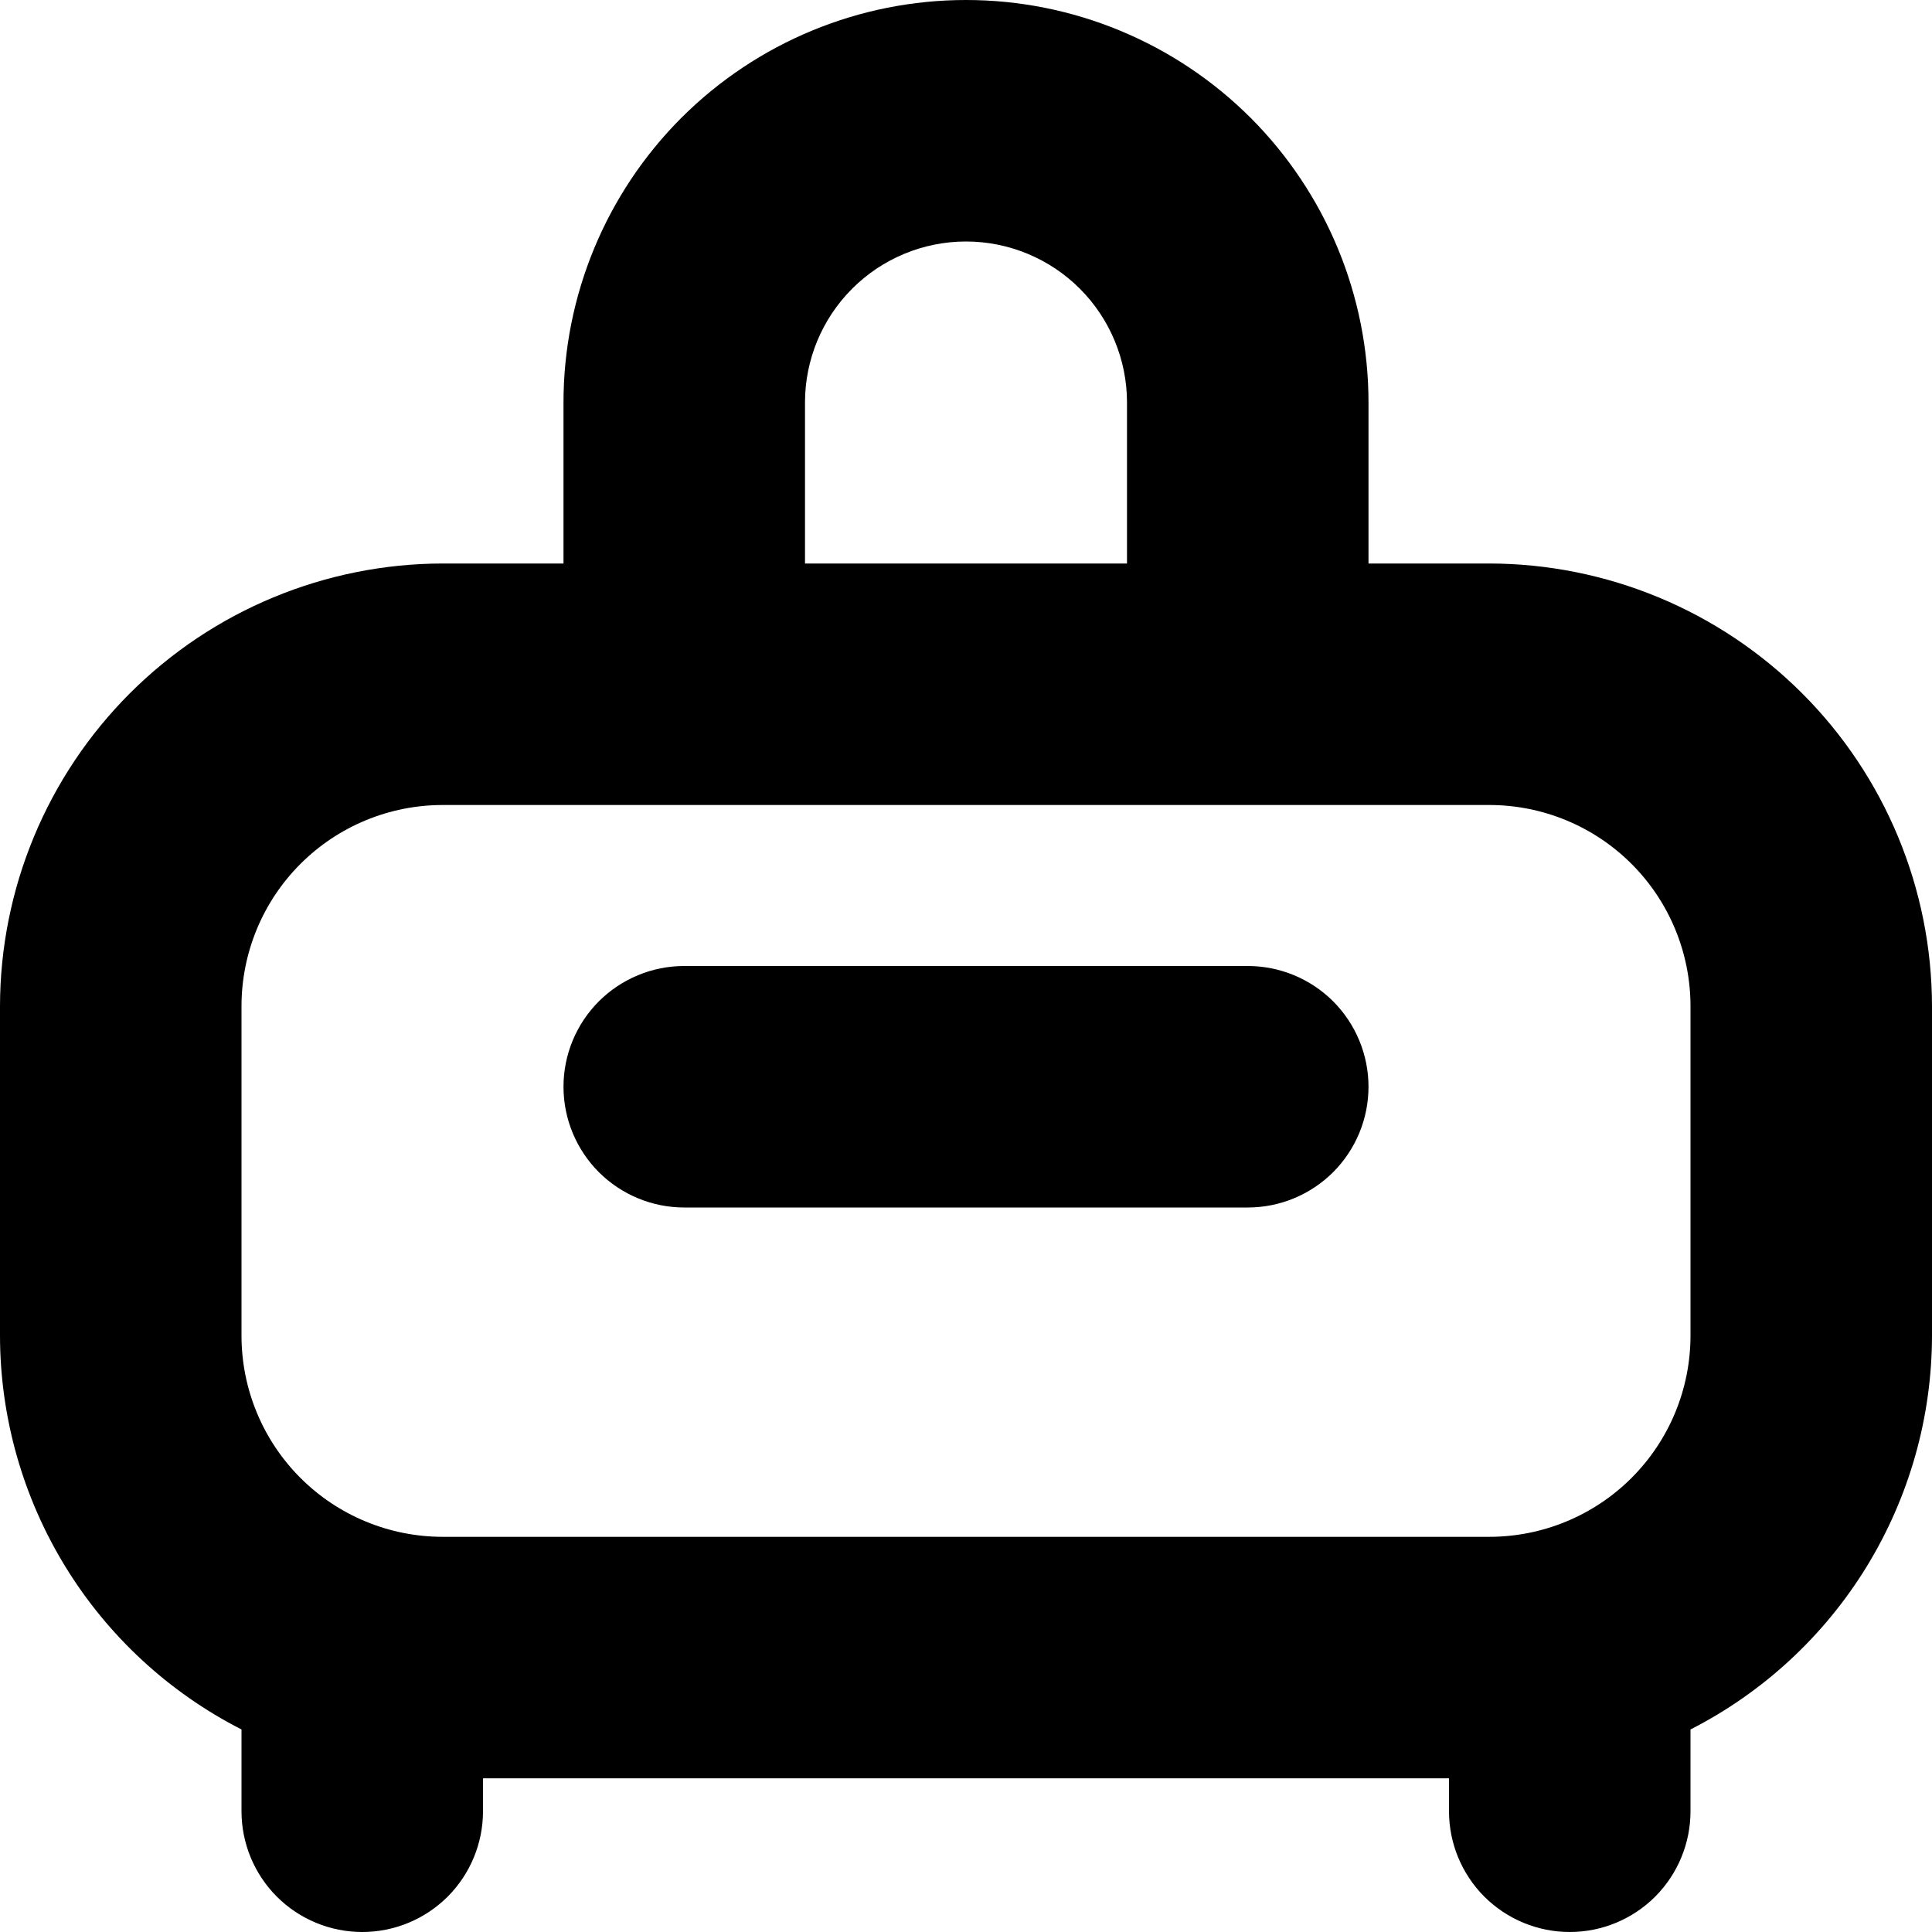 <svg width="24" height="24" viewBox="0 0 24 24" fill="none" xmlns="http://www.w3.org/2000/svg">
<g clip-path="url(#clip0_606_6674)">
<path d="M3 21.484V22.5C3 22.898 3.158 23.279 3.439 23.561C3.721 23.842 4.102 24 4.5 24C4.898 24 5.279 23.842 5.561 23.561C5.842 23.279 6 22.898 6 22.5V22.091H18V22.5C18 22.898 18.158 23.279 18.439 23.561C18.721 23.842 19.102 24 19.5 24C19.898 24 20.279 23.842 20.561 23.561C20.842 23.279 21 22.898 21 22.5V21.484C21.902 21.024 22.66 20.323 23.189 19.46C23.718 18.596 23.999 17.604 24 16.591V12.5C23.998 11.042 23.418 9.644 22.387 8.613C21.356 7.582 19.958 7.002 18.5 7H17V5C17 3.674 16.473 2.402 15.536 1.464C14.598 0.527 13.326 0 12 0C10.674 0 9.402 0.527 8.464 1.464C7.527 2.402 7 3.674 7 5V7H5.5C4.042 7.002 2.644 7.582 1.613 8.613C0.582 9.644 0.002 11.042 0 12.5L0 16.591C0.001 17.604 0.282 18.596 0.811 19.46C1.34 20.323 2.098 21.024 3 21.484ZM10 5C10 4.47 10.211 3.961 10.586 3.586C10.961 3.211 11.47 3 12 3C12.53 3 13.039 3.211 13.414 3.586C13.789 3.961 14 4.47 14 5V7H10V5ZM3 12.5C3 11.837 3.263 11.201 3.732 10.732C4.201 10.263 4.837 10 5.5 10H18.5C19.163 10 19.799 10.263 20.268 10.732C20.737 11.201 21 11.837 21 12.5V16.591C21 17.254 20.737 17.89 20.268 18.359C19.799 18.828 19.163 19.091 18.5 19.091H5.5C4.837 19.091 4.201 18.828 3.732 18.359C3.263 17.89 3 17.254 3 16.591V12.5ZM7 13.5C7 13.102 7.158 12.721 7.439 12.439C7.721 12.158 8.102 12 8.5 12H15.5C15.898 12 16.279 12.158 16.561 12.439C16.842 12.721 17 13.102 17 13.5C17 13.898 16.842 14.279 16.561 14.561C16.279 14.842 15.898 15 15.5 15H8.5C8.102 15 7.721 14.842 7.439 14.561C7.158 14.279 7 13.898 7 13.5Z" fill="black"/>
</g>
<defs>
<clipPath id="clip0_606_6674">
<rect width="24" height="24" fill="white"/>
</clipPath>
</defs>
</svg>
